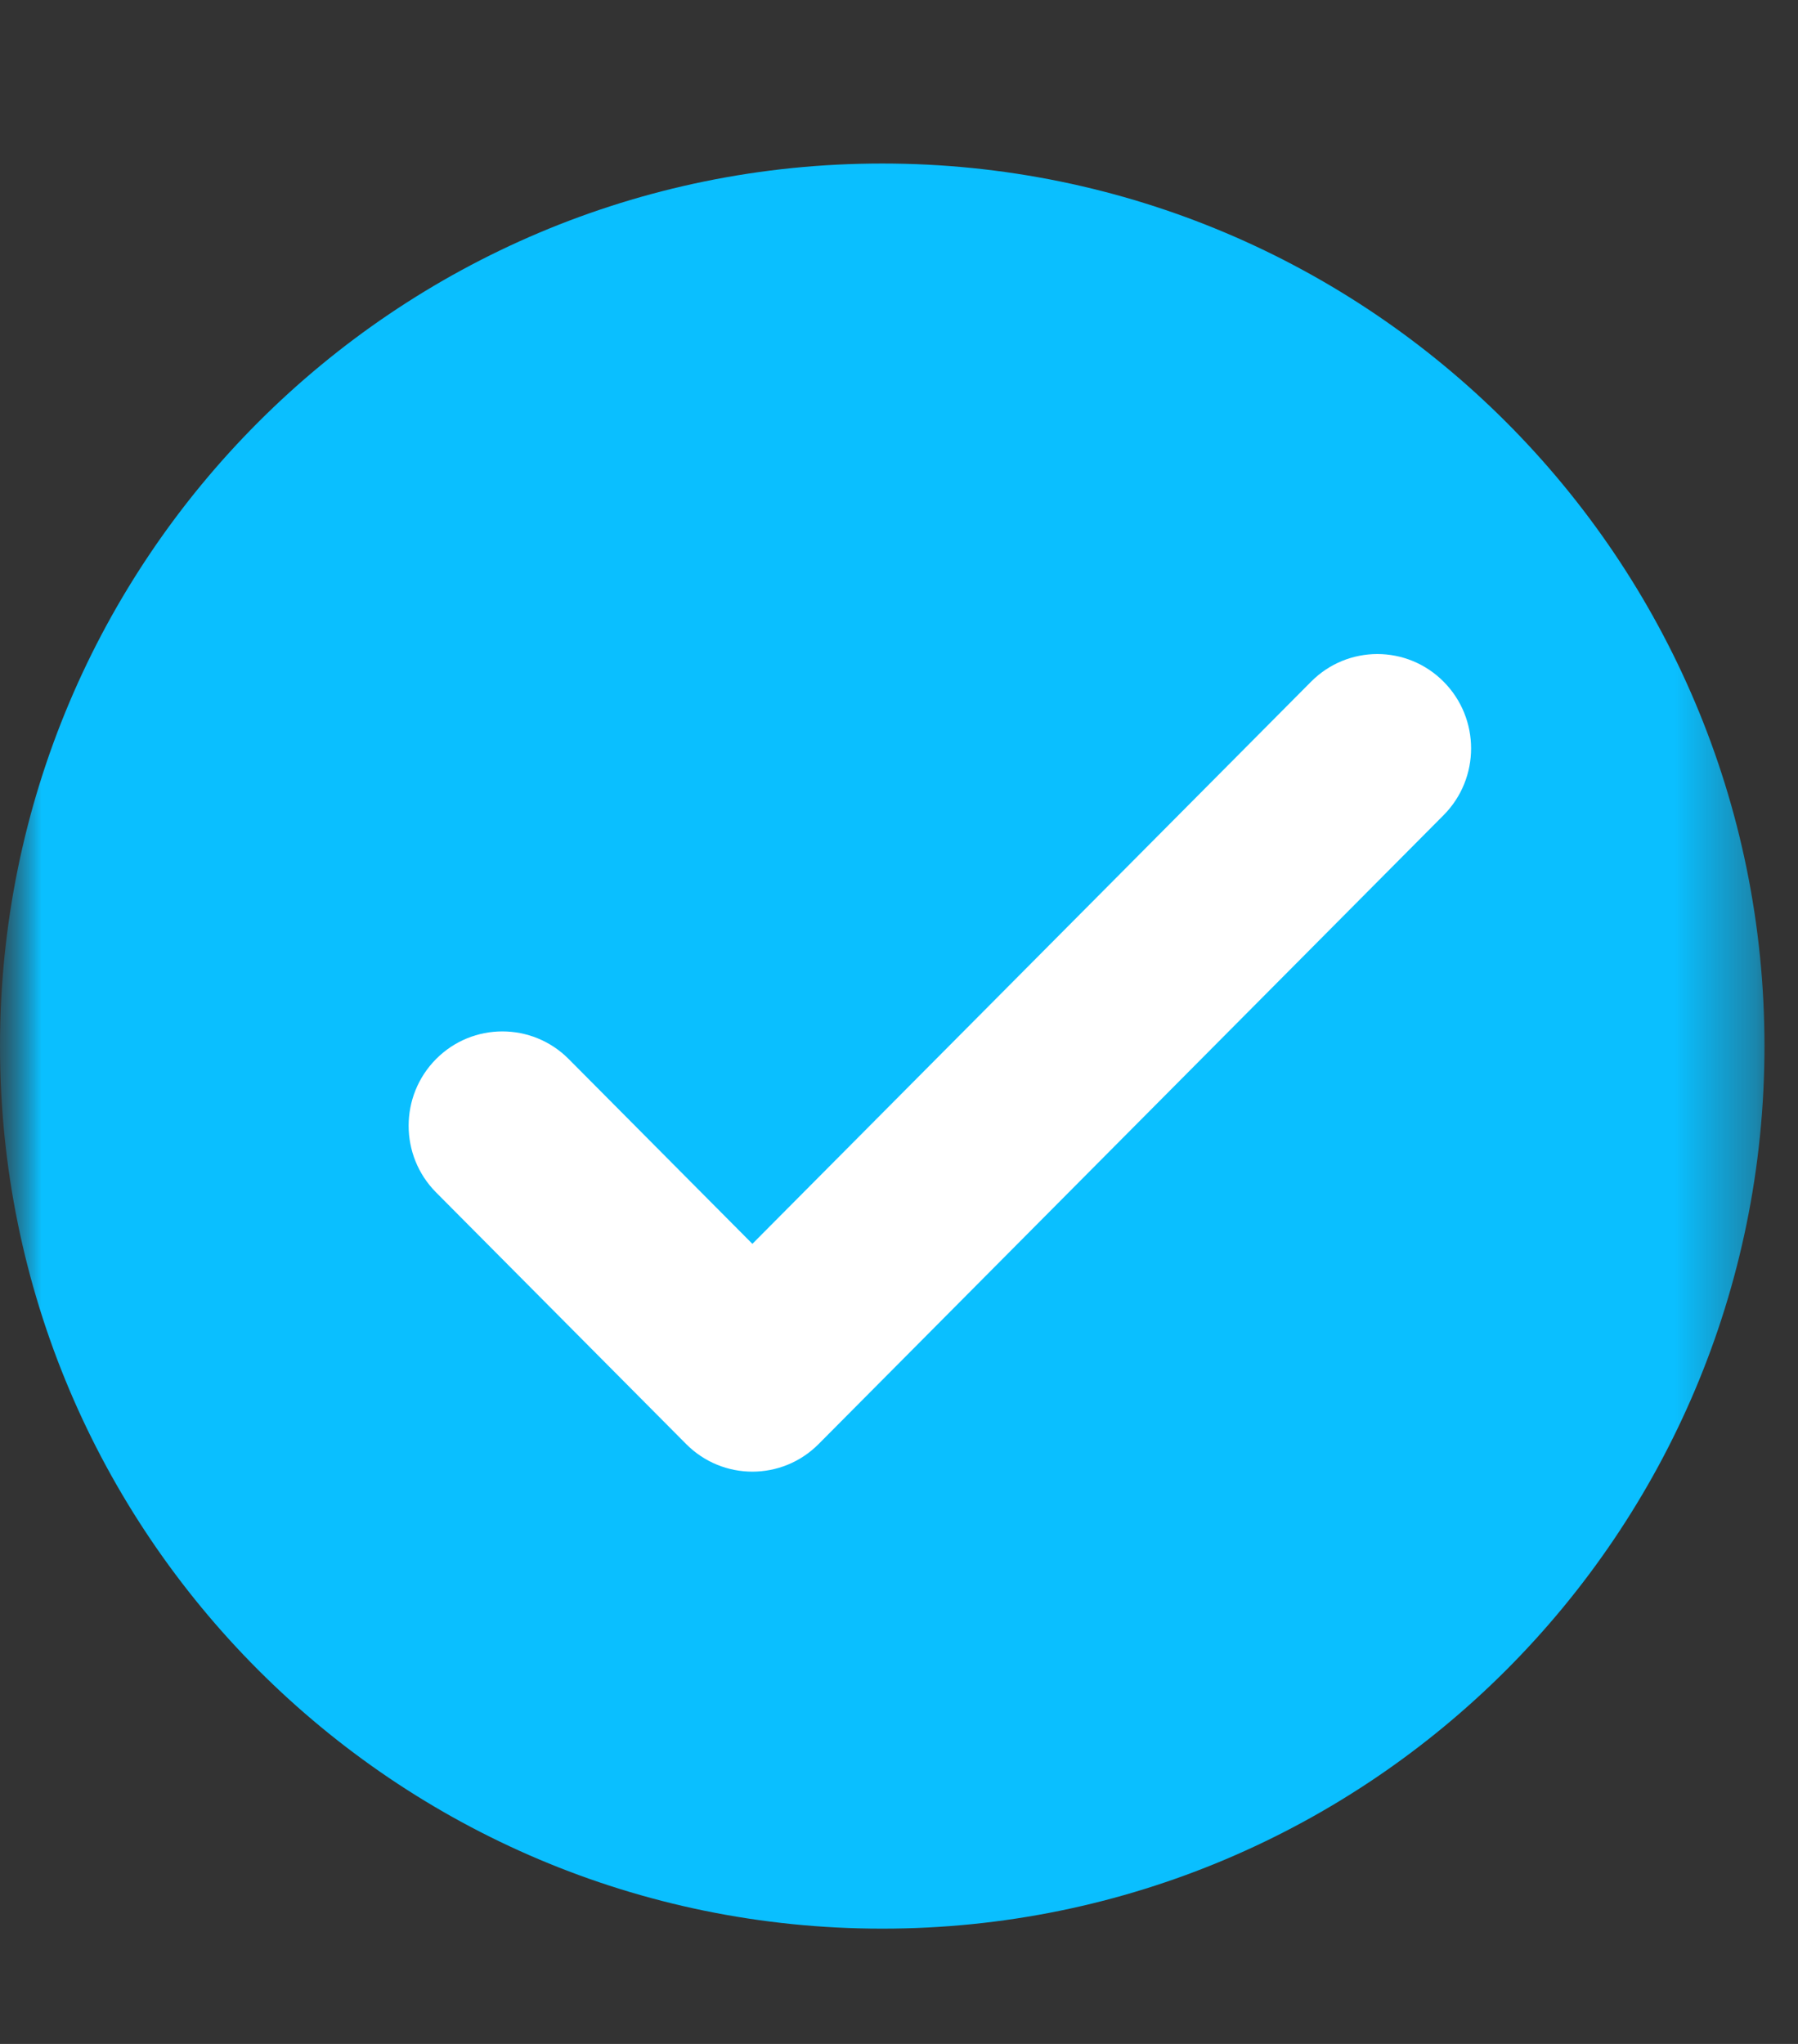<svg width="22" height="25" viewBox="0 0 22 25" fill="none" xmlns="http://www.w3.org/2000/svg">
<rect x="0" y="0" width="22" height="25" fill="#333333" stroke="none"/>
<g clip-path="url(#clip0_119_2)">
<mask id="mask0_119_2" style="mask-type:luminance" maskUnits="userSpaceOnUse" x="0" y="0" width="22" height="25">
<path d="M22 0H0V25H22V0Z" fill="white"/>
</mask>
<g mask="url(#mask0_119_2)">
<mask id="mask1_119_2" style="mask-type:luminance" maskUnits="userSpaceOnUse" x="0" y="0" width="22" height="25">
<path d="M21.59 0H0V25H21.59V0Z" fill="white"/>
</mask>
<g mask="url(#mask1_119_2)">
<path d="M10.795 23.59C16.757 23.59 21.59 18.757 21.59 12.795C21.59 6.833 16.757 2 10.795 2C4.833 2 0 6.833 0 12.795C0 18.757 4.833 23.59 10.795 23.59Z" fill="#0ABFFF"/>
<path d="M17.664 9.97C18.112 9.519 18.112 8.789 17.664 8.338C17.216 7.887 16.49 7.887 16.042 8.338L9.206 15.214L6.958 12.953C6.51 12.503 5.784 12.503 5.336 12.953C4.888 13.404 4.888 14.135 5.336 14.585L8.395 17.662C8.843 18.113 9.569 18.113 10.017 17.662L17.664 9.97Z" fill="white"/>
</g>
</g>
</g>
<defs>
<clipPath id="clip0_119_2">
<rect width="22" height="25" fill="white"/>
</clipPath>
</defs>
</svg>

